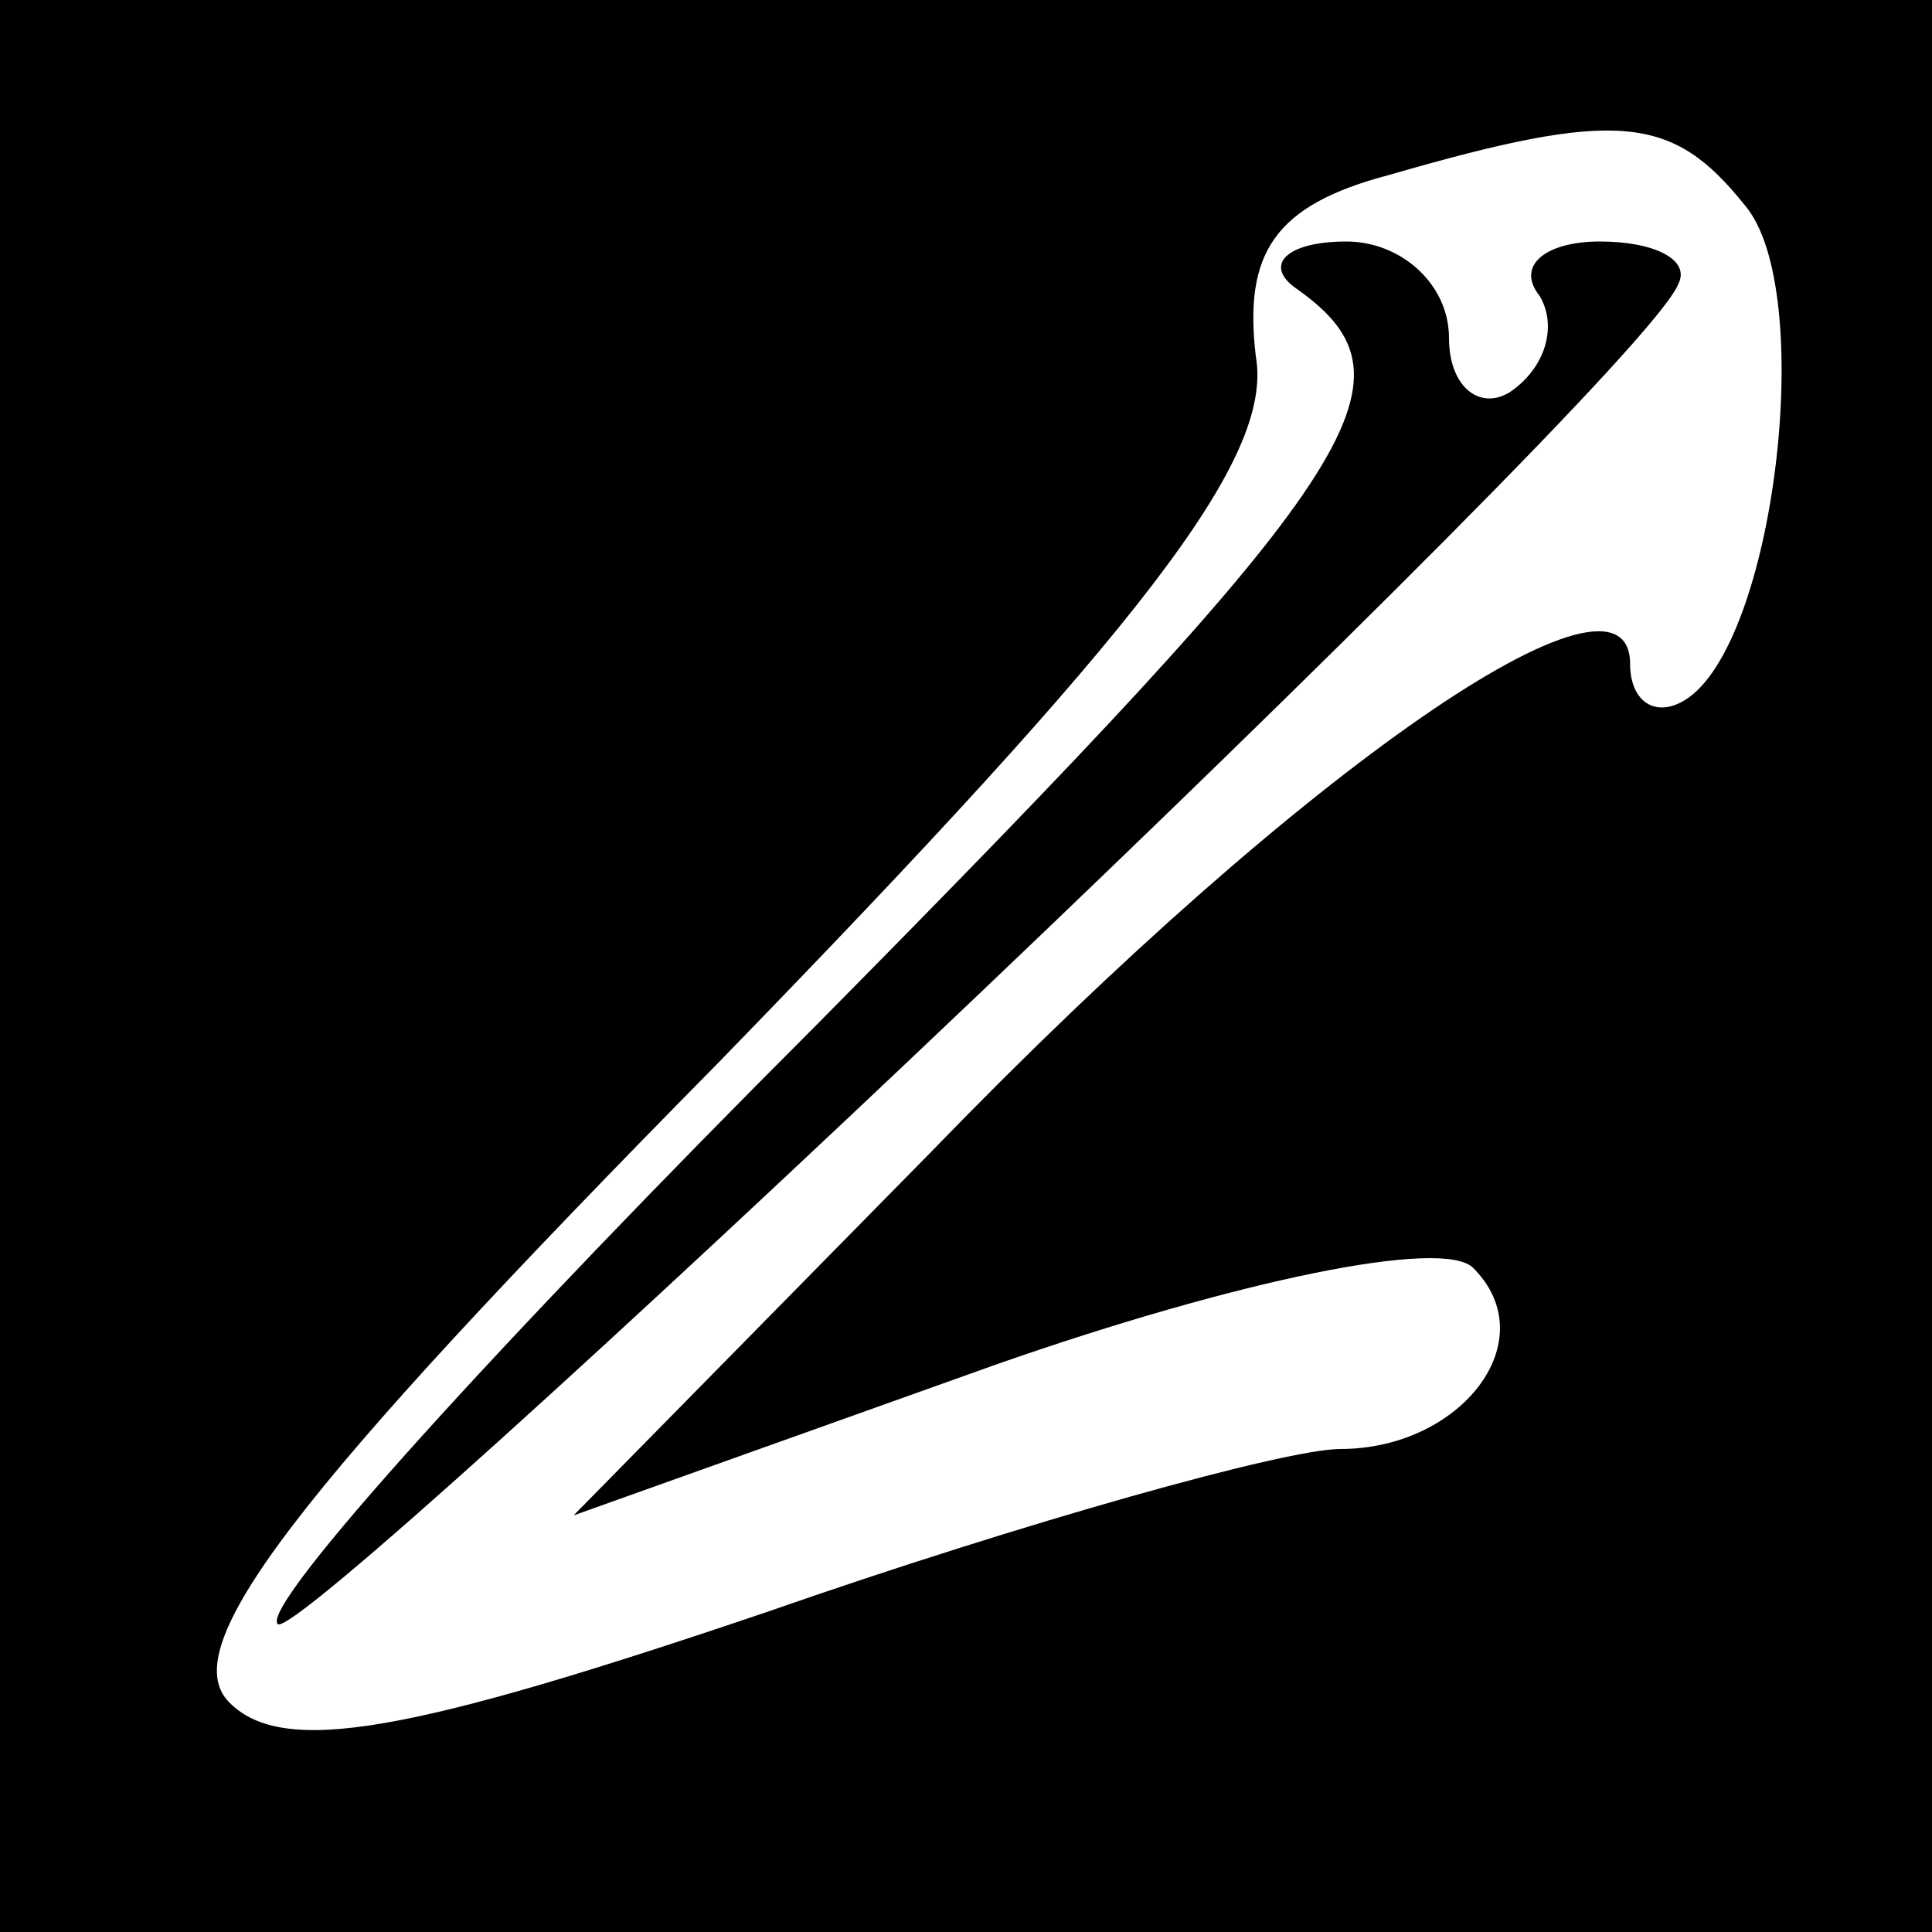 <?xml version="1.0" standalone="no"?>
<!DOCTYPE svg PUBLIC "-//W3C//DTD SVG 20010904//EN"
 "http://www.w3.org/TR/2001/REC-SVG-20010904/DTD/svg10.dtd">
<svg version="1.0" xmlns="http://www.w3.org/2000/svg"
 width="32pt" height="32pt" viewBox="0 0 32 32"
 preserveAspectRatio="xMidYMid meet">
<rect x="0" y="0" width="32" height="32" fill="#808080" stroke="none"/>
<g transform="translate(0,32) scale(0.1,-0.1)"
fill="#000000" stroke="none">
<path fill="#000000" stroke="none" d="M0 160 l0 -160 160 0 160 0 0 160 0
160 -160 0 -160 0 0 -160z"/>
<path fill="#ffffff" stroke="none" d="M289 286 c12 -14 5 -73 -10 -82 -5 -3
-9 0 -9 6 0 20 -54 -17 -115 -80 l-60 -61 70 25 c40 14 74 21 79 16 12 -12 -2
-30 -22 -30 -9 0 -52 -12 -95 -27 -59 -20 -80 -24 -89 -15 -9 9 10 34 81 106
70 72 92 100 89 117 -2 17 3 25 22 30 38 11 47 10 59 -5z"/>
<path fill="#000000" stroke="none" d="M215 272 c21 -15 11 -30 -80 -122 -52
-52 -92 -96 -89 -99 4 -4 226 206 232 222 2 4 -4 7 -13 7 -9 0 -14 -4 -10 -9
3 -5 1 -12 -5 -16 -5 -3 -10 1 -10 9 0 9 -8 16 -17 16 -10 0 -14 -4 -8 -8z"/>
</g>
</svg>
